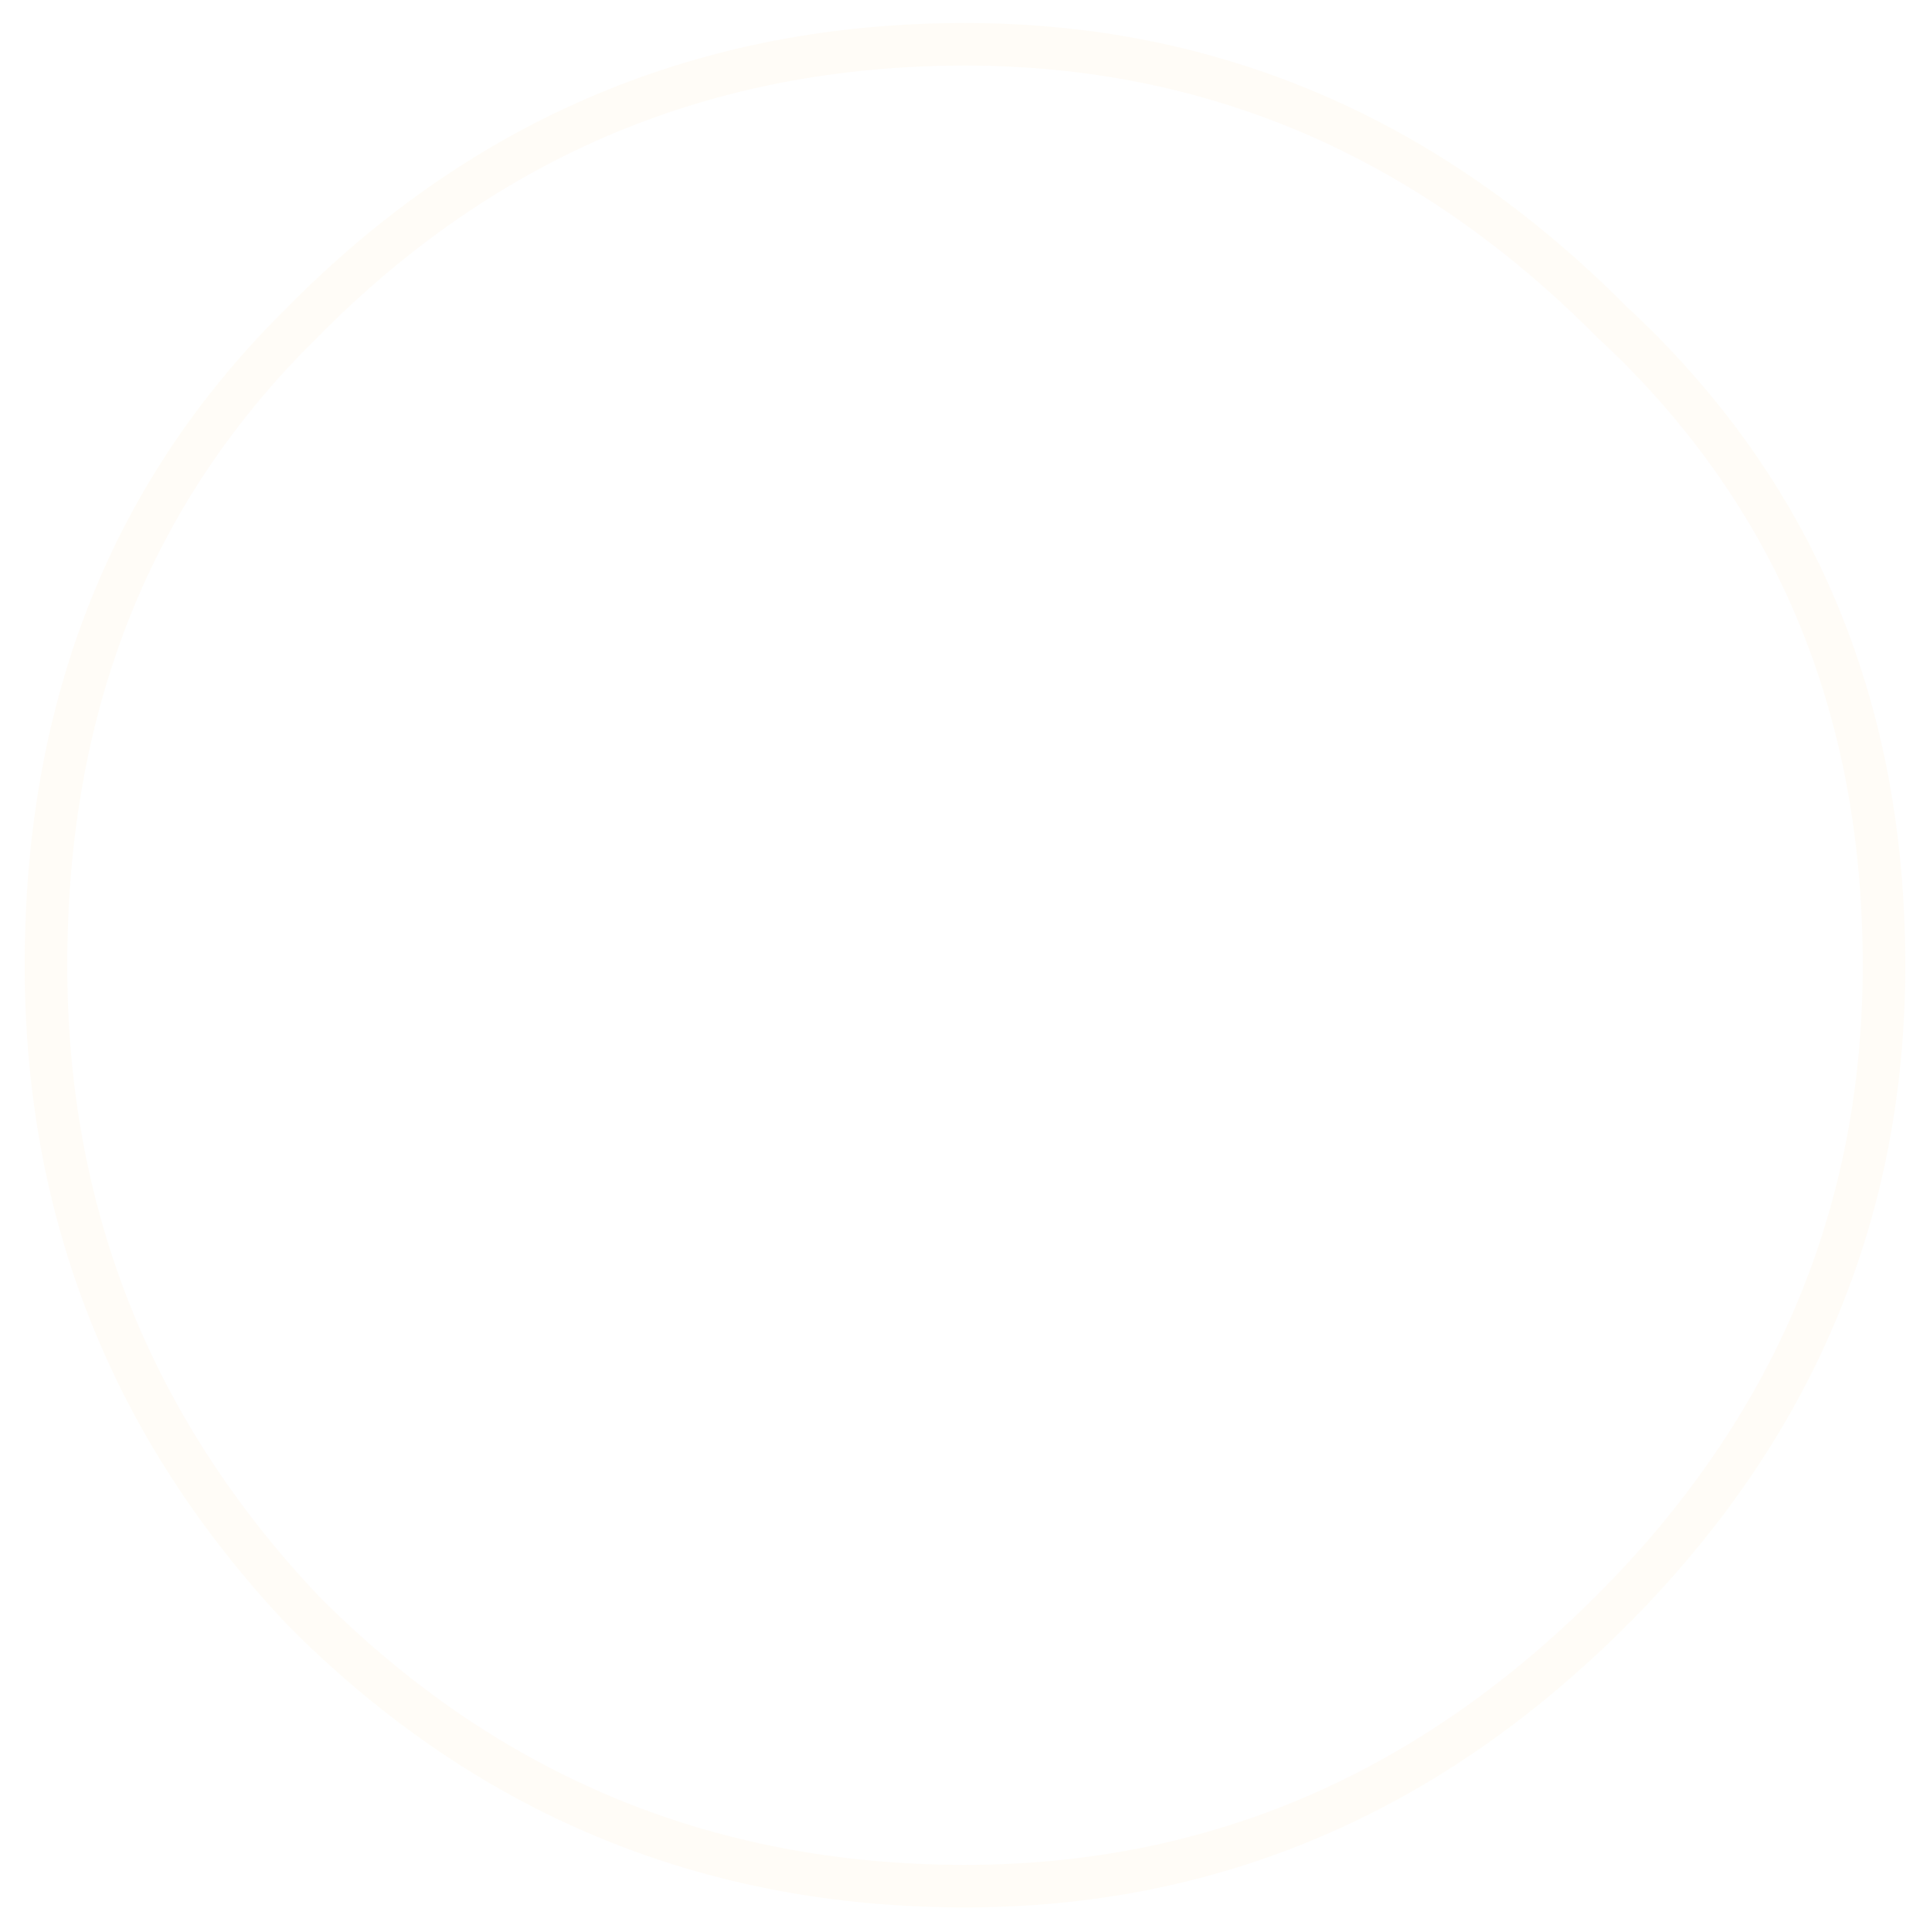 <?xml version="1.0" encoding="UTF-8" standalone="no"?>
<svg xmlns:ffdec="https://www.free-decompiler.com/flash" xmlns:xlink="http://www.w3.org/1999/xlink" ffdec:objectType="frame" height="56.75px" width="56.7px" xmlns="http://www.w3.org/2000/svg">
  <g transform="matrix(1.0, 0.0, 0.0, 1.0, 29.3, 29.4)">
    <use ffdec:characterId="1731" height="56.75" transform="matrix(1.0, 0.0, 0.0, 1.0, -29.3, -29.4)" width="56.7" xlink:href="#morphshape0"/>
    <clipPath id="clipPath0" transform="matrix(0.424, 0.0, 0.0, 0.424, -18.95, -20.15)">
      <path d="M86.55 73.25 Q86.55 86.55 72.6 86.55 L15.65 86.55 Q1.65 86.55 1.65 73.25 L1.65 14.9 Q1.65 1.65 15.65 1.65 L72.6 1.65 Q86.55 1.65 86.55 14.9 L86.55 73.25" fill="#ff0000" fill-rule="evenodd" stroke="none"/>
    </clipPath>
  </g>
  <defs>
    <g id="morphshape0" transform="matrix(1.0, 0.0, 0.0, 1.0, 29.3, 29.4)">
      <path d="M-27.95 -1.05 Q-27.95 -12.55 -20.4 -19.95 -12.35 -28.1 -0.95 -28.1 9.95 -28.1 18.05 -19.95 26.05 -12.55 26.05 -1.05 26.05 9.9 18.05 17.9 9.95 26.0 -0.95 26.0 -12.35 26.0 -20.4 17.9 -27.95 9.9 -27.95 -1.05 -27.95 -12.55 -20.4 -19.95 -12.35 -28.1 -0.95 -28.1 9.95 -28.1 18.05 -19.95 26.05 -12.55 26.05 -1.05 26.05 9.9 18.05 17.9 9.95 26.0 -0.95 26.0 -12.35 26.0 -20.4 17.9 -27.95 9.9 -27.95 -1.05 Z" fill="none" stroke="#ffc771" stroke-linecap="round" stroke-linejoin="round" stroke-opacity="0.051" stroke-width="1.25"/>
    </g>
  </defs>
</svg>
